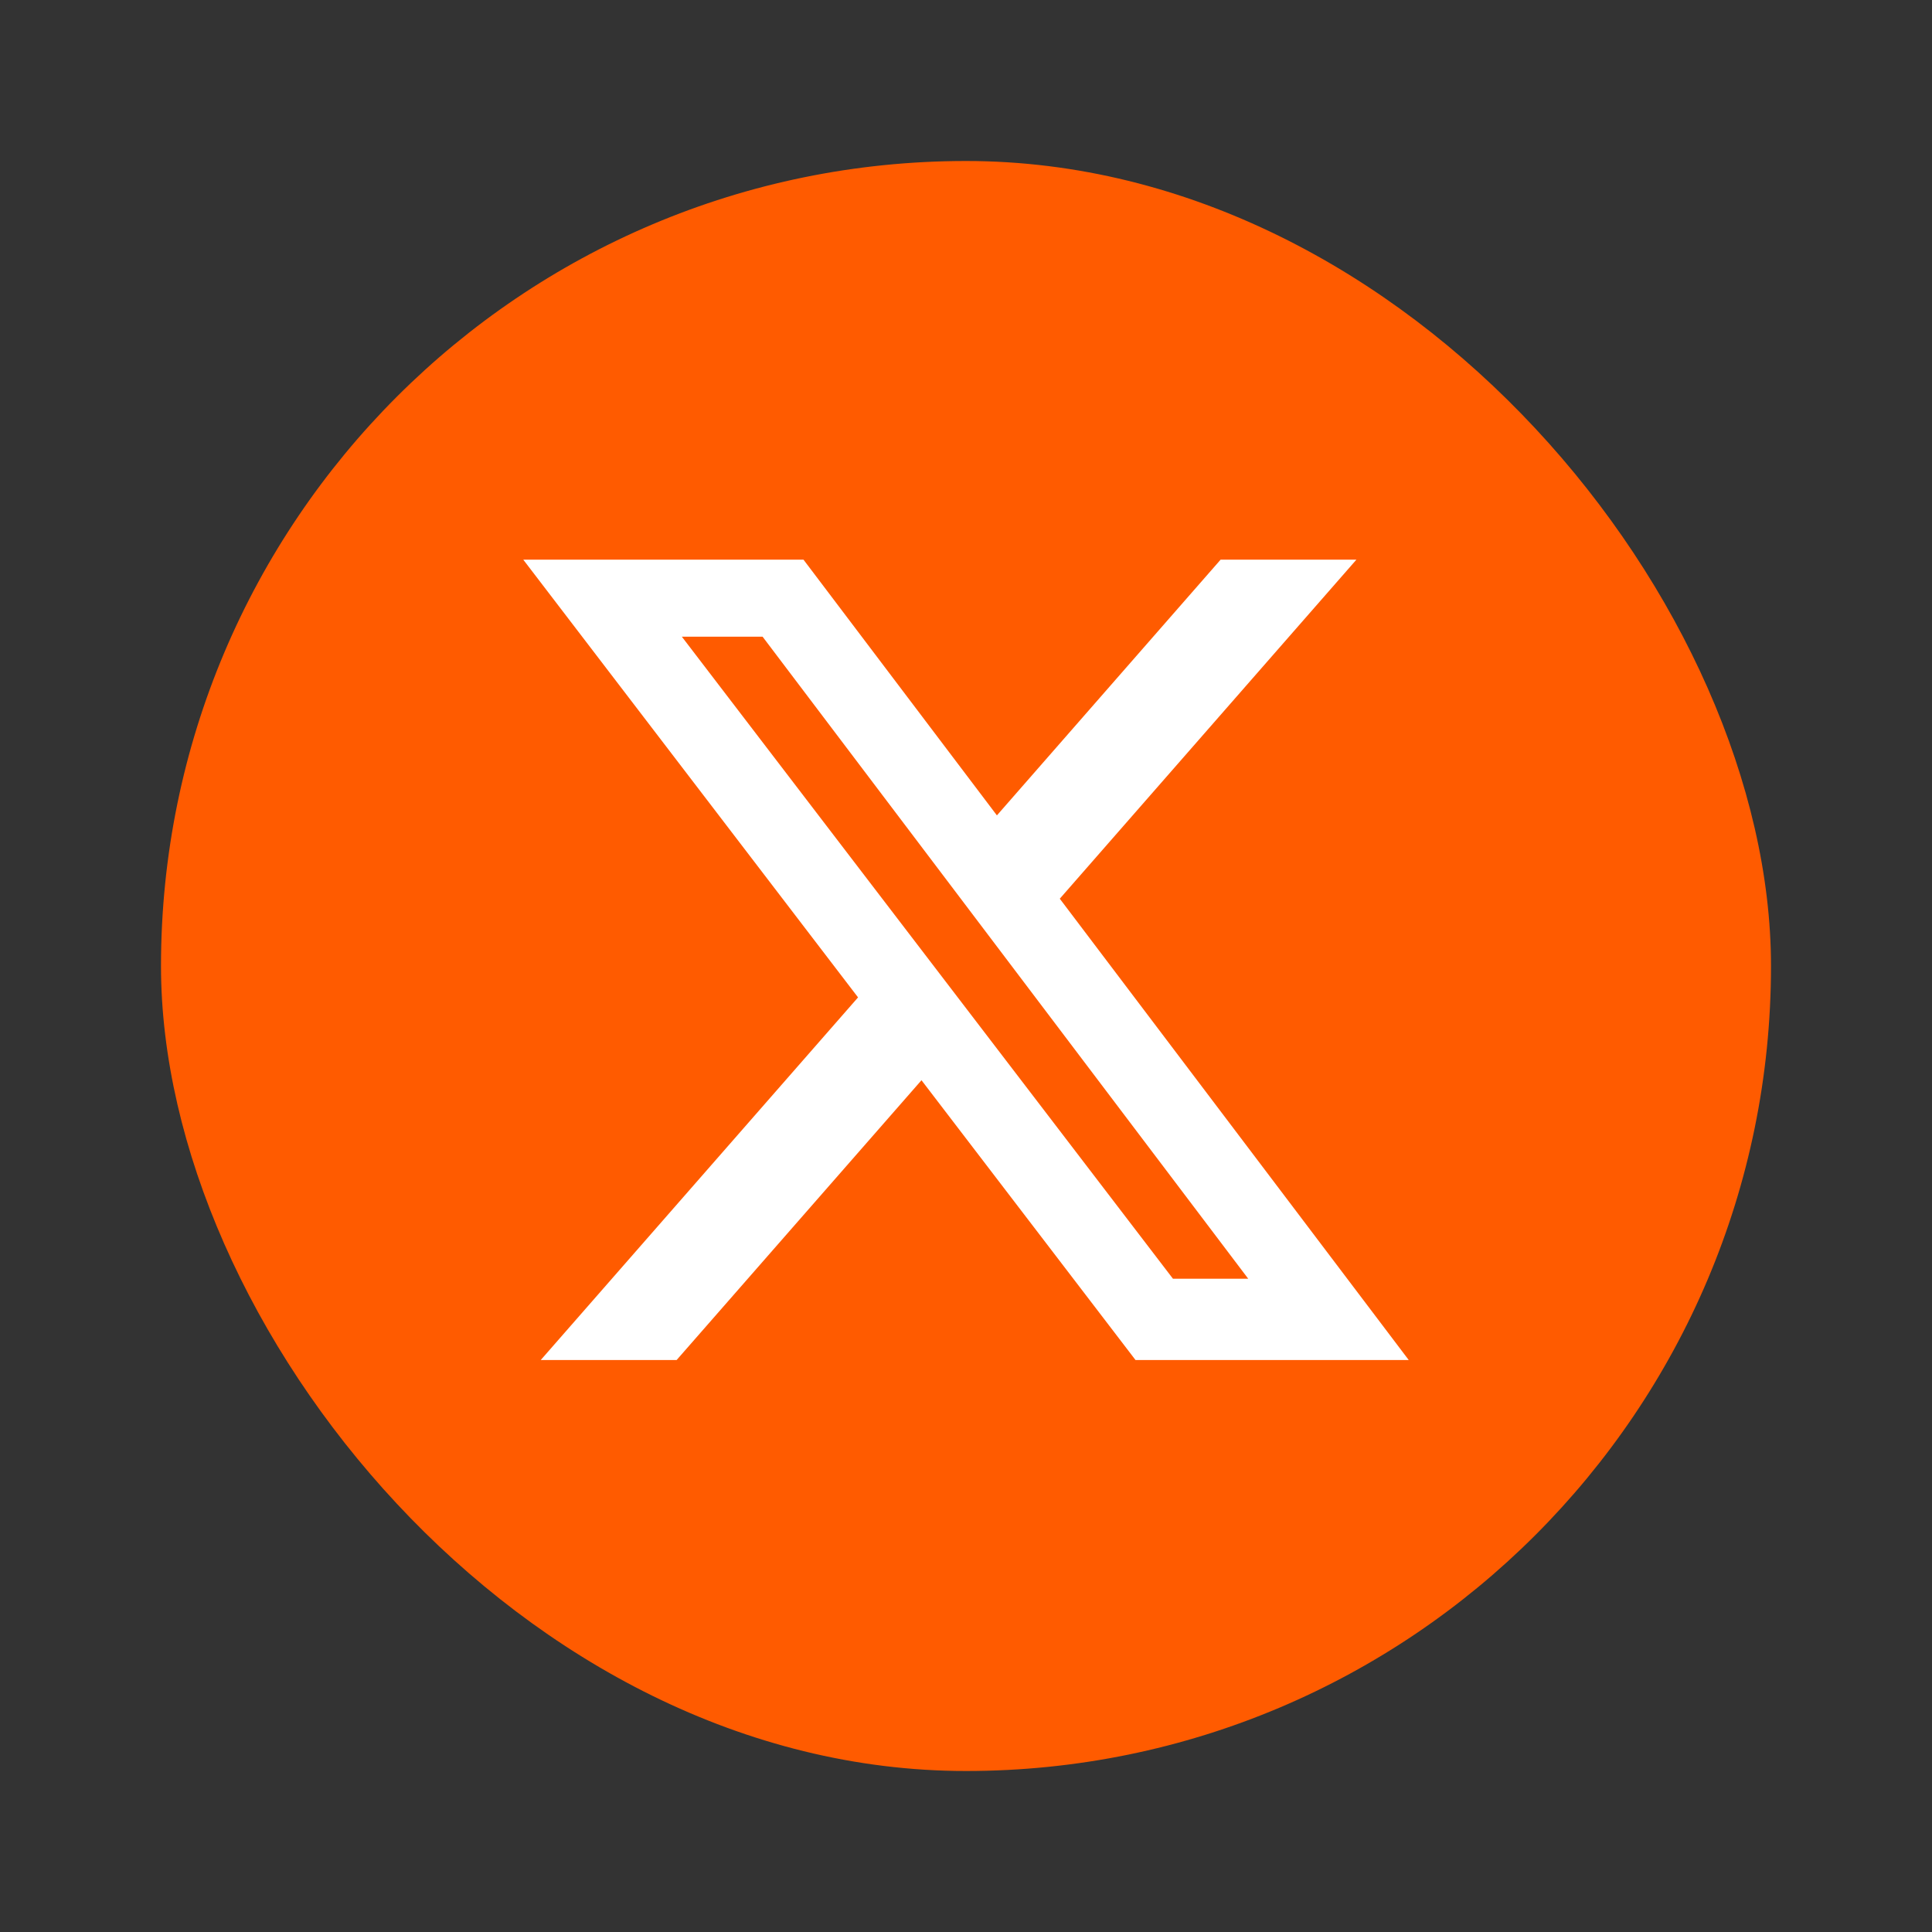 <svg width="24" height="24" viewBox="0 0 24 24" fill="none" xmlns="http://www.w3.org/2000/svg">
<rect x="0" y="0" width="24" height="24" fill="#333333" stroke="none"/>
<rect x="2" y="2" width="20" height="20" rx="10" fill="#FF5B00"/>
<path d="M15.163 6.952H16.85L13.165 11.164L17.5 16.895H14.106L11.447 13.419L8.405 16.895H6.717L10.659 12.39L6.5 6.952H9.981L12.384 10.129L15.163 6.952ZM14.571 15.885H15.506L9.473 7.909H8.47L14.571 15.885Z" fill="white"/>
</svg>
